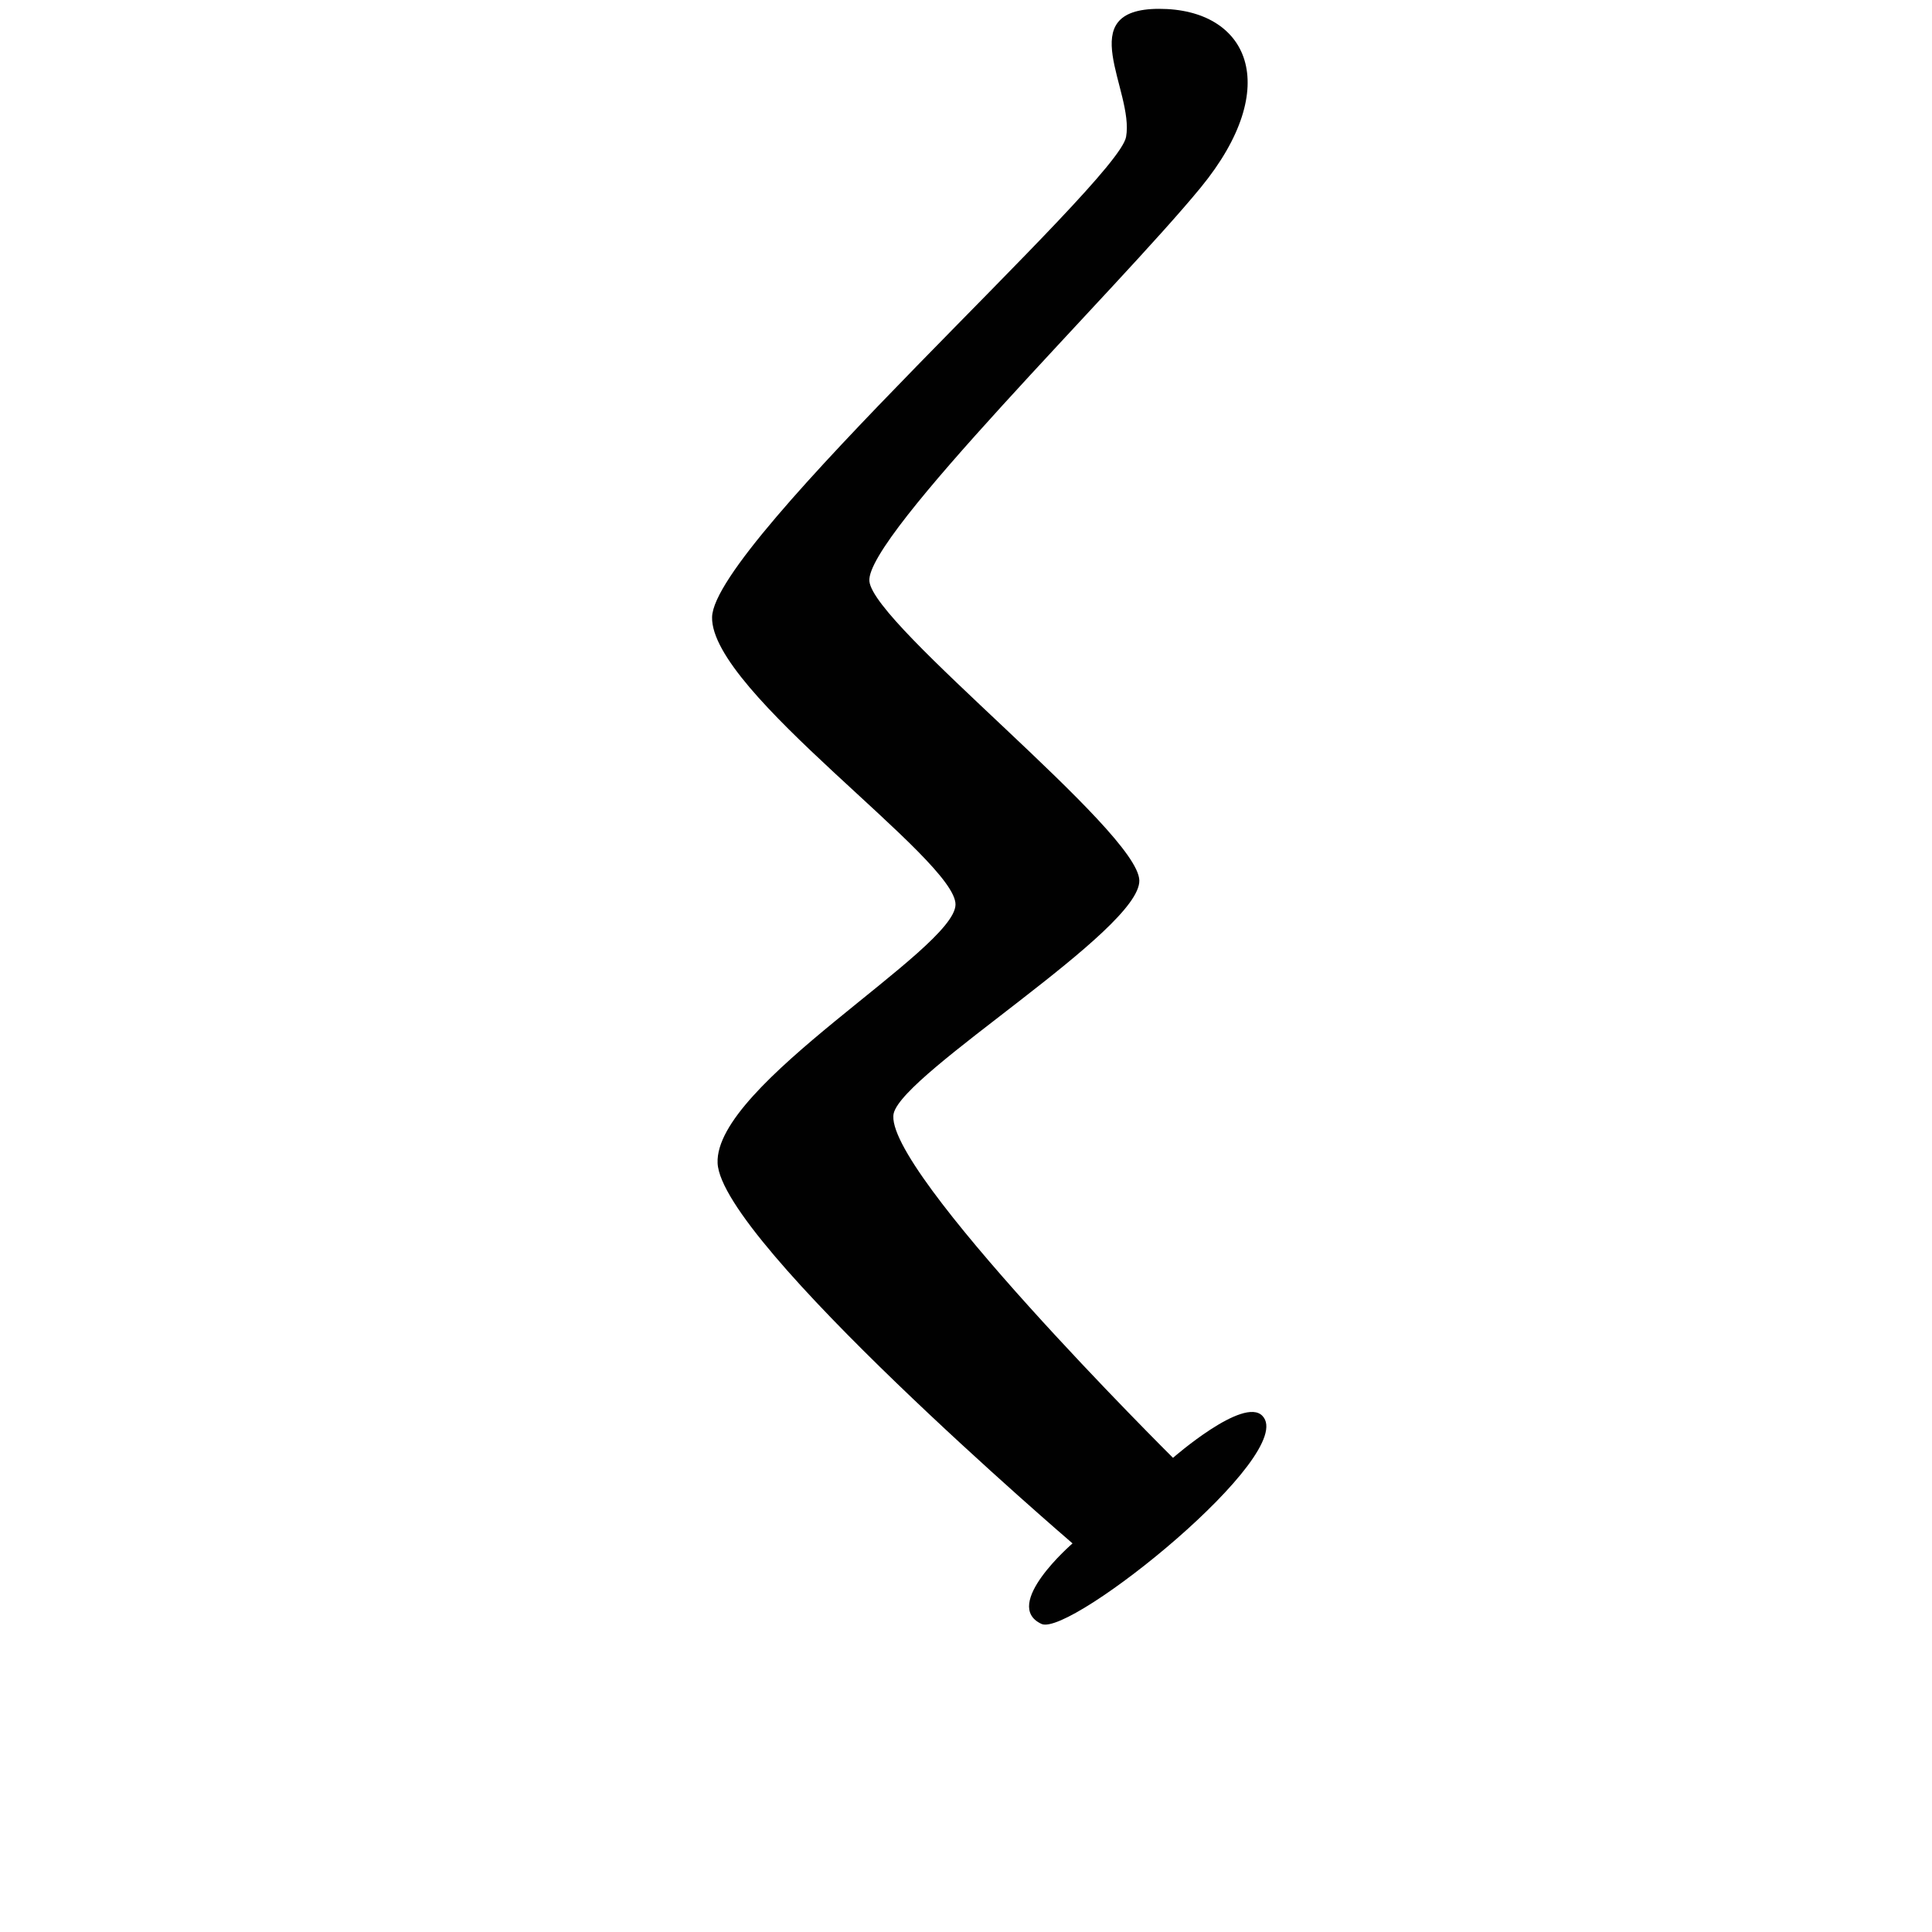 <svg xmlns="http://www.w3.org/2000/svg" viewBox="0 0 35 35"><defs><style>.cls-1{fill:#010101;}</style></defs><title>67 C</title><g id="Artwork_glyph" data-name="Artwork glyph"><g id="Uppercase"><path id="C" class="cls-1" d="M21,.16c1.61,0,2.26,1.4.75,3.24s-6.08,6.32-6,7.13,4.87,4.52,4.89,5.42-4.27,3.47-4.45,4.22c-.22,1,5.06,6.24,5.06,6.24s1.28-1.12,1.62-.76c.66.68-3.47,4-4,3.77-.74-.34.56-1.46.56-1.46S13.06,22.5,13,21.07s4.29-3.86,4.31-4.68-4.44-3.85-4.41-5.21,7.35-7.86,7.5-8.7S19.4.16,21,.16Z"/></g></g></svg>